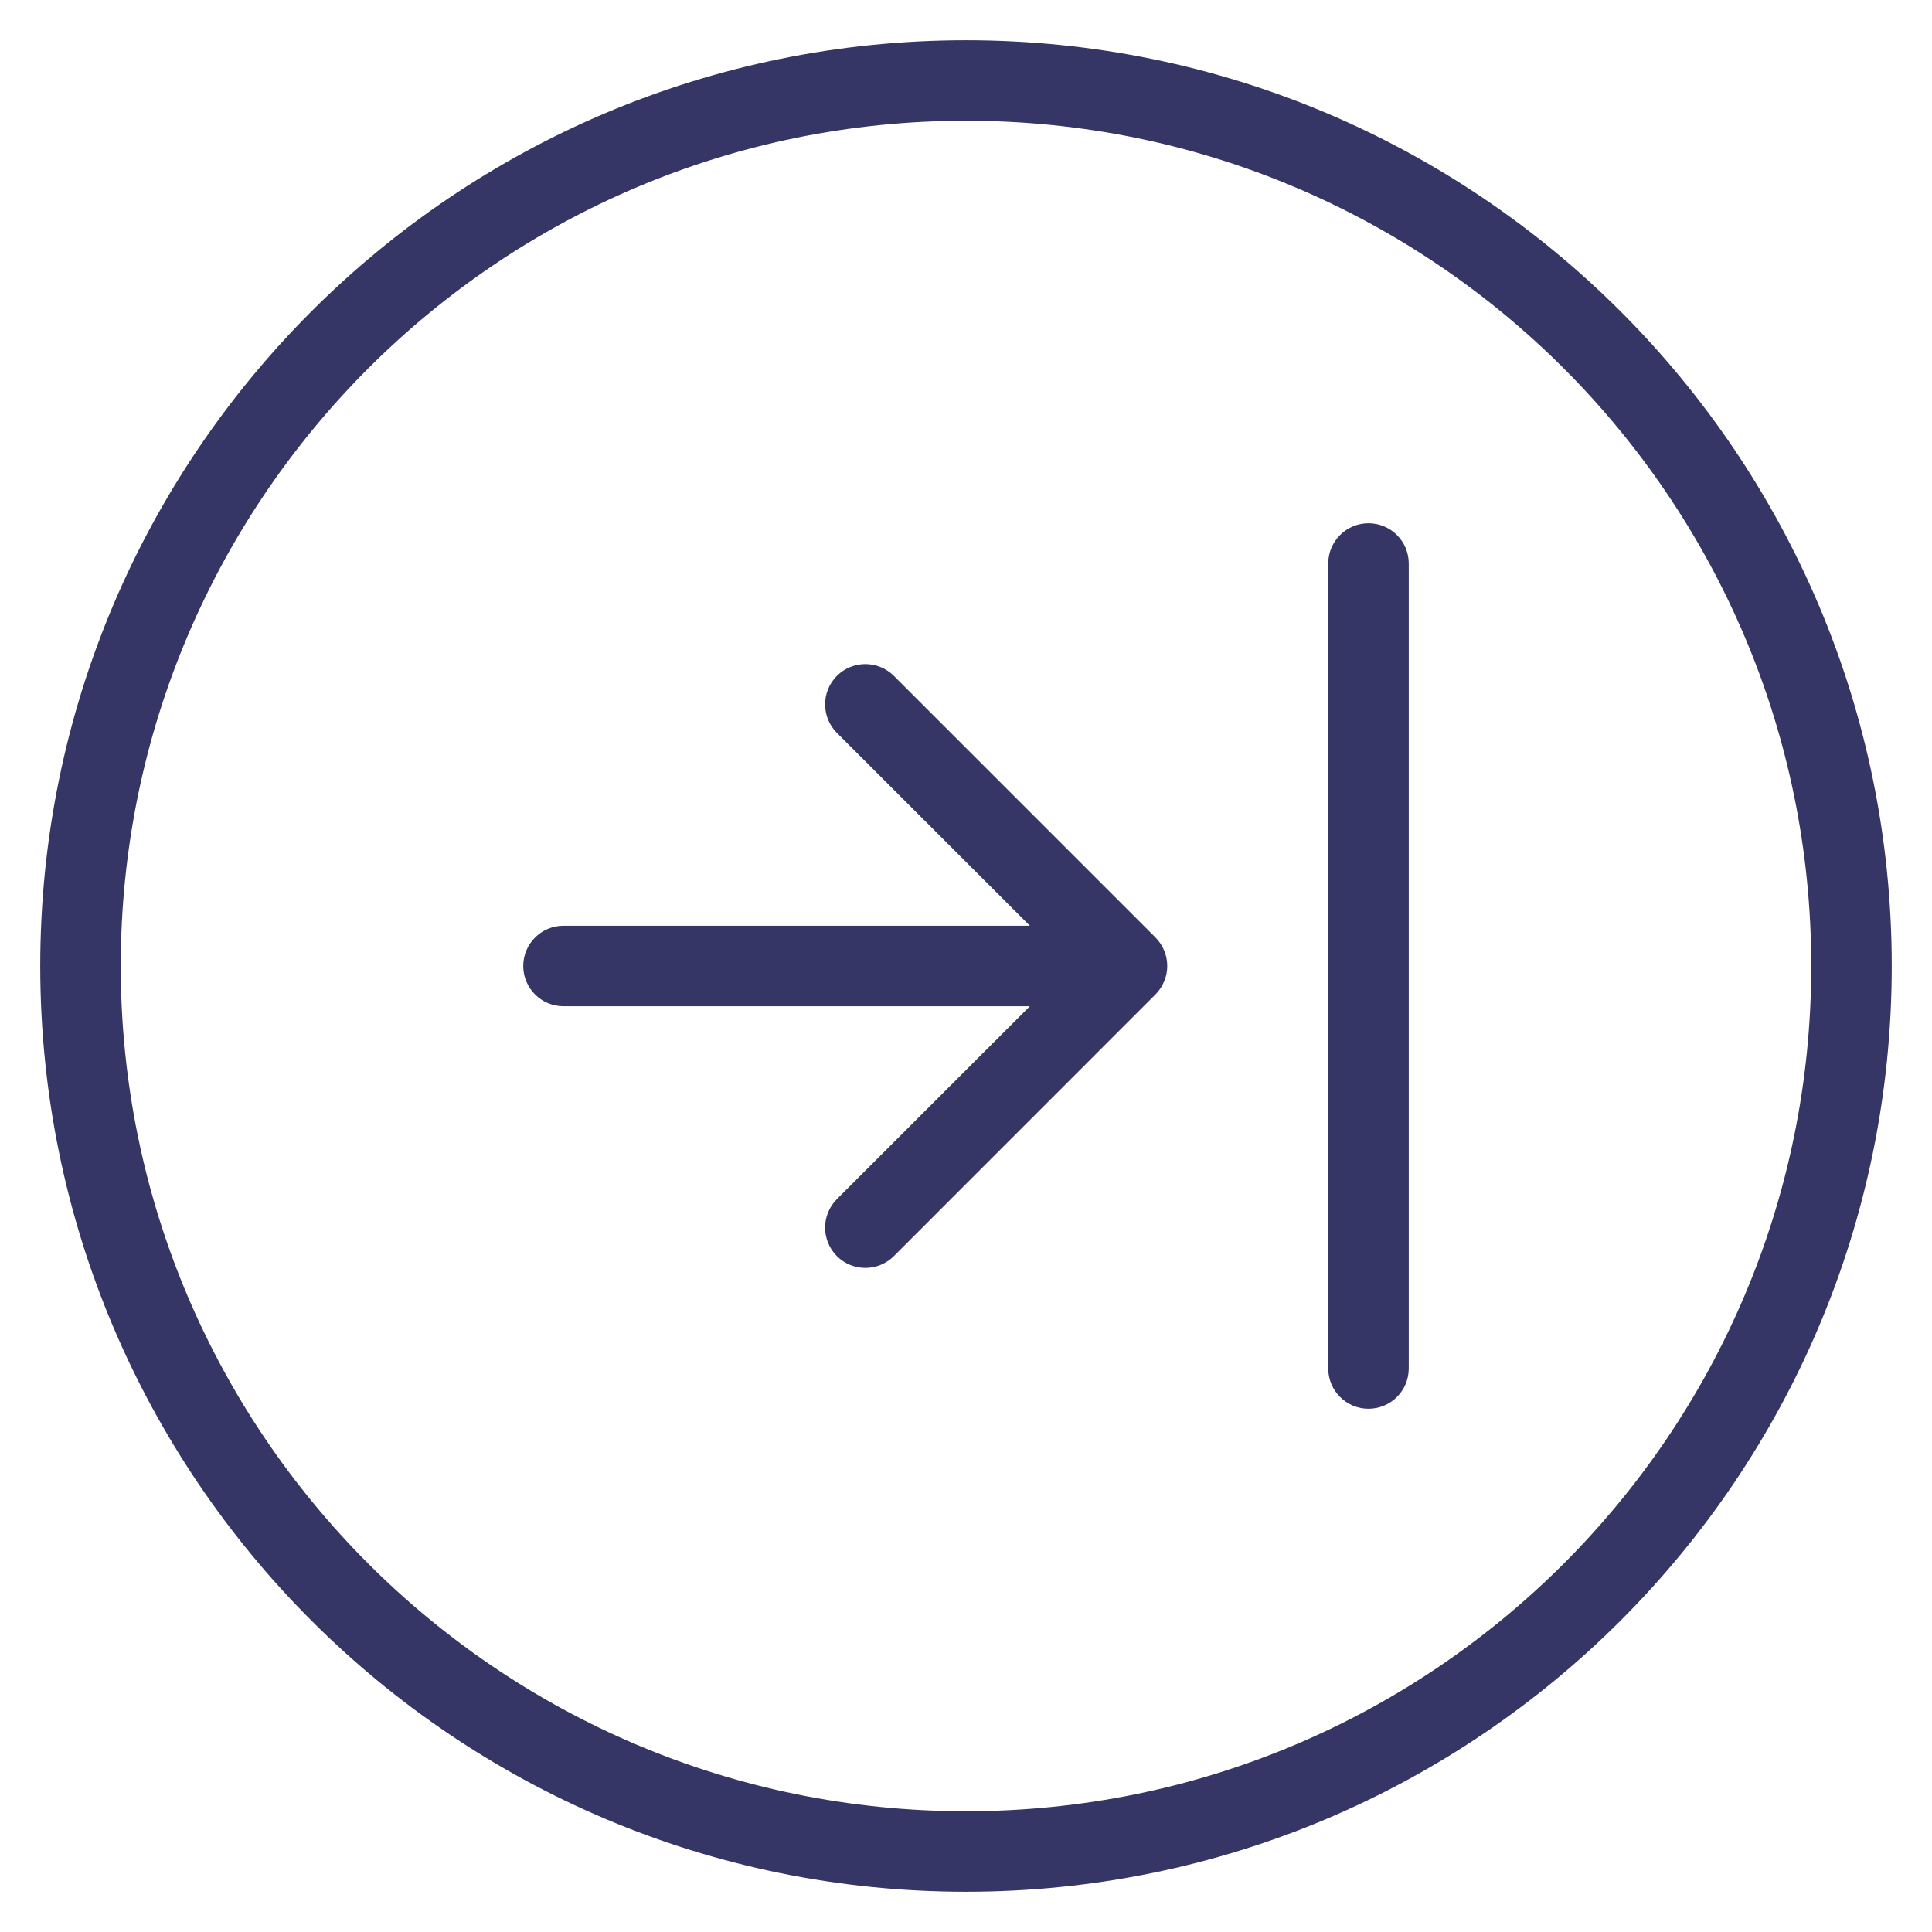 <svg width="24" height="24" viewBox="0 0 24 24" fill="none" xmlns="http://www.w3.org/2000/svg">
<g clip-path="url(#clip0_9001_266779)">
<path d="M10.396 14.896C10.201 15.092 10.201 15.408 10.396 15.604C10.592 15.799 10.908 15.799 11.104 15.604L14.354 12.353C14.447 12.259 14.5 12.132 14.5 12C14.5 11.867 14.447 11.74 14.354 11.646L11.104 8.396C10.908 8.201 10.592 8.201 10.396 8.396C10.201 8.592 10.201 8.908 10.396 9.104L12.793 11.5H7C6.724 11.5 6.5 11.724 6.5 12C6.5 12.276 6.724 12.5 7 12.5H12.793L10.396 14.896Z" fill="#353566"/>
<path d="M16.5 17C16.5 17.276 16.724 17.5 17 17.5C17.276 17.5 17.5 17.276 17.5 17V7C17.5 6.724 17.276 6.5 17 6.5C16.724 6.5 16.5 6.724 16.5 7V17Z" fill="#353566"/>
<path fill-rule="evenodd" clip-rule="evenodd" d="M12 0.5C5.649 0.5 0.5 5.649 0.5 12C0.5 18.351 5.649 23.5 12 23.5C18.351 23.5 23.5 18.351 23.5 12C23.5 5.649 18.351 0.5 12 0.5ZM1.5 12C1.5 6.201 6.201 1.5 12 1.5C17.799 1.5 22.5 6.201 22.5 12C22.5 17.799 17.799 22.5 12 22.5C6.201 22.5 1.5 17.799 1.5 12Z" fill="#353566"/>
</g>
<defs>
<clipPath id="clip0_9001_266779">
<rect width="24" height="24" fill="white"/>
</clipPath>
</defs>
</svg>
